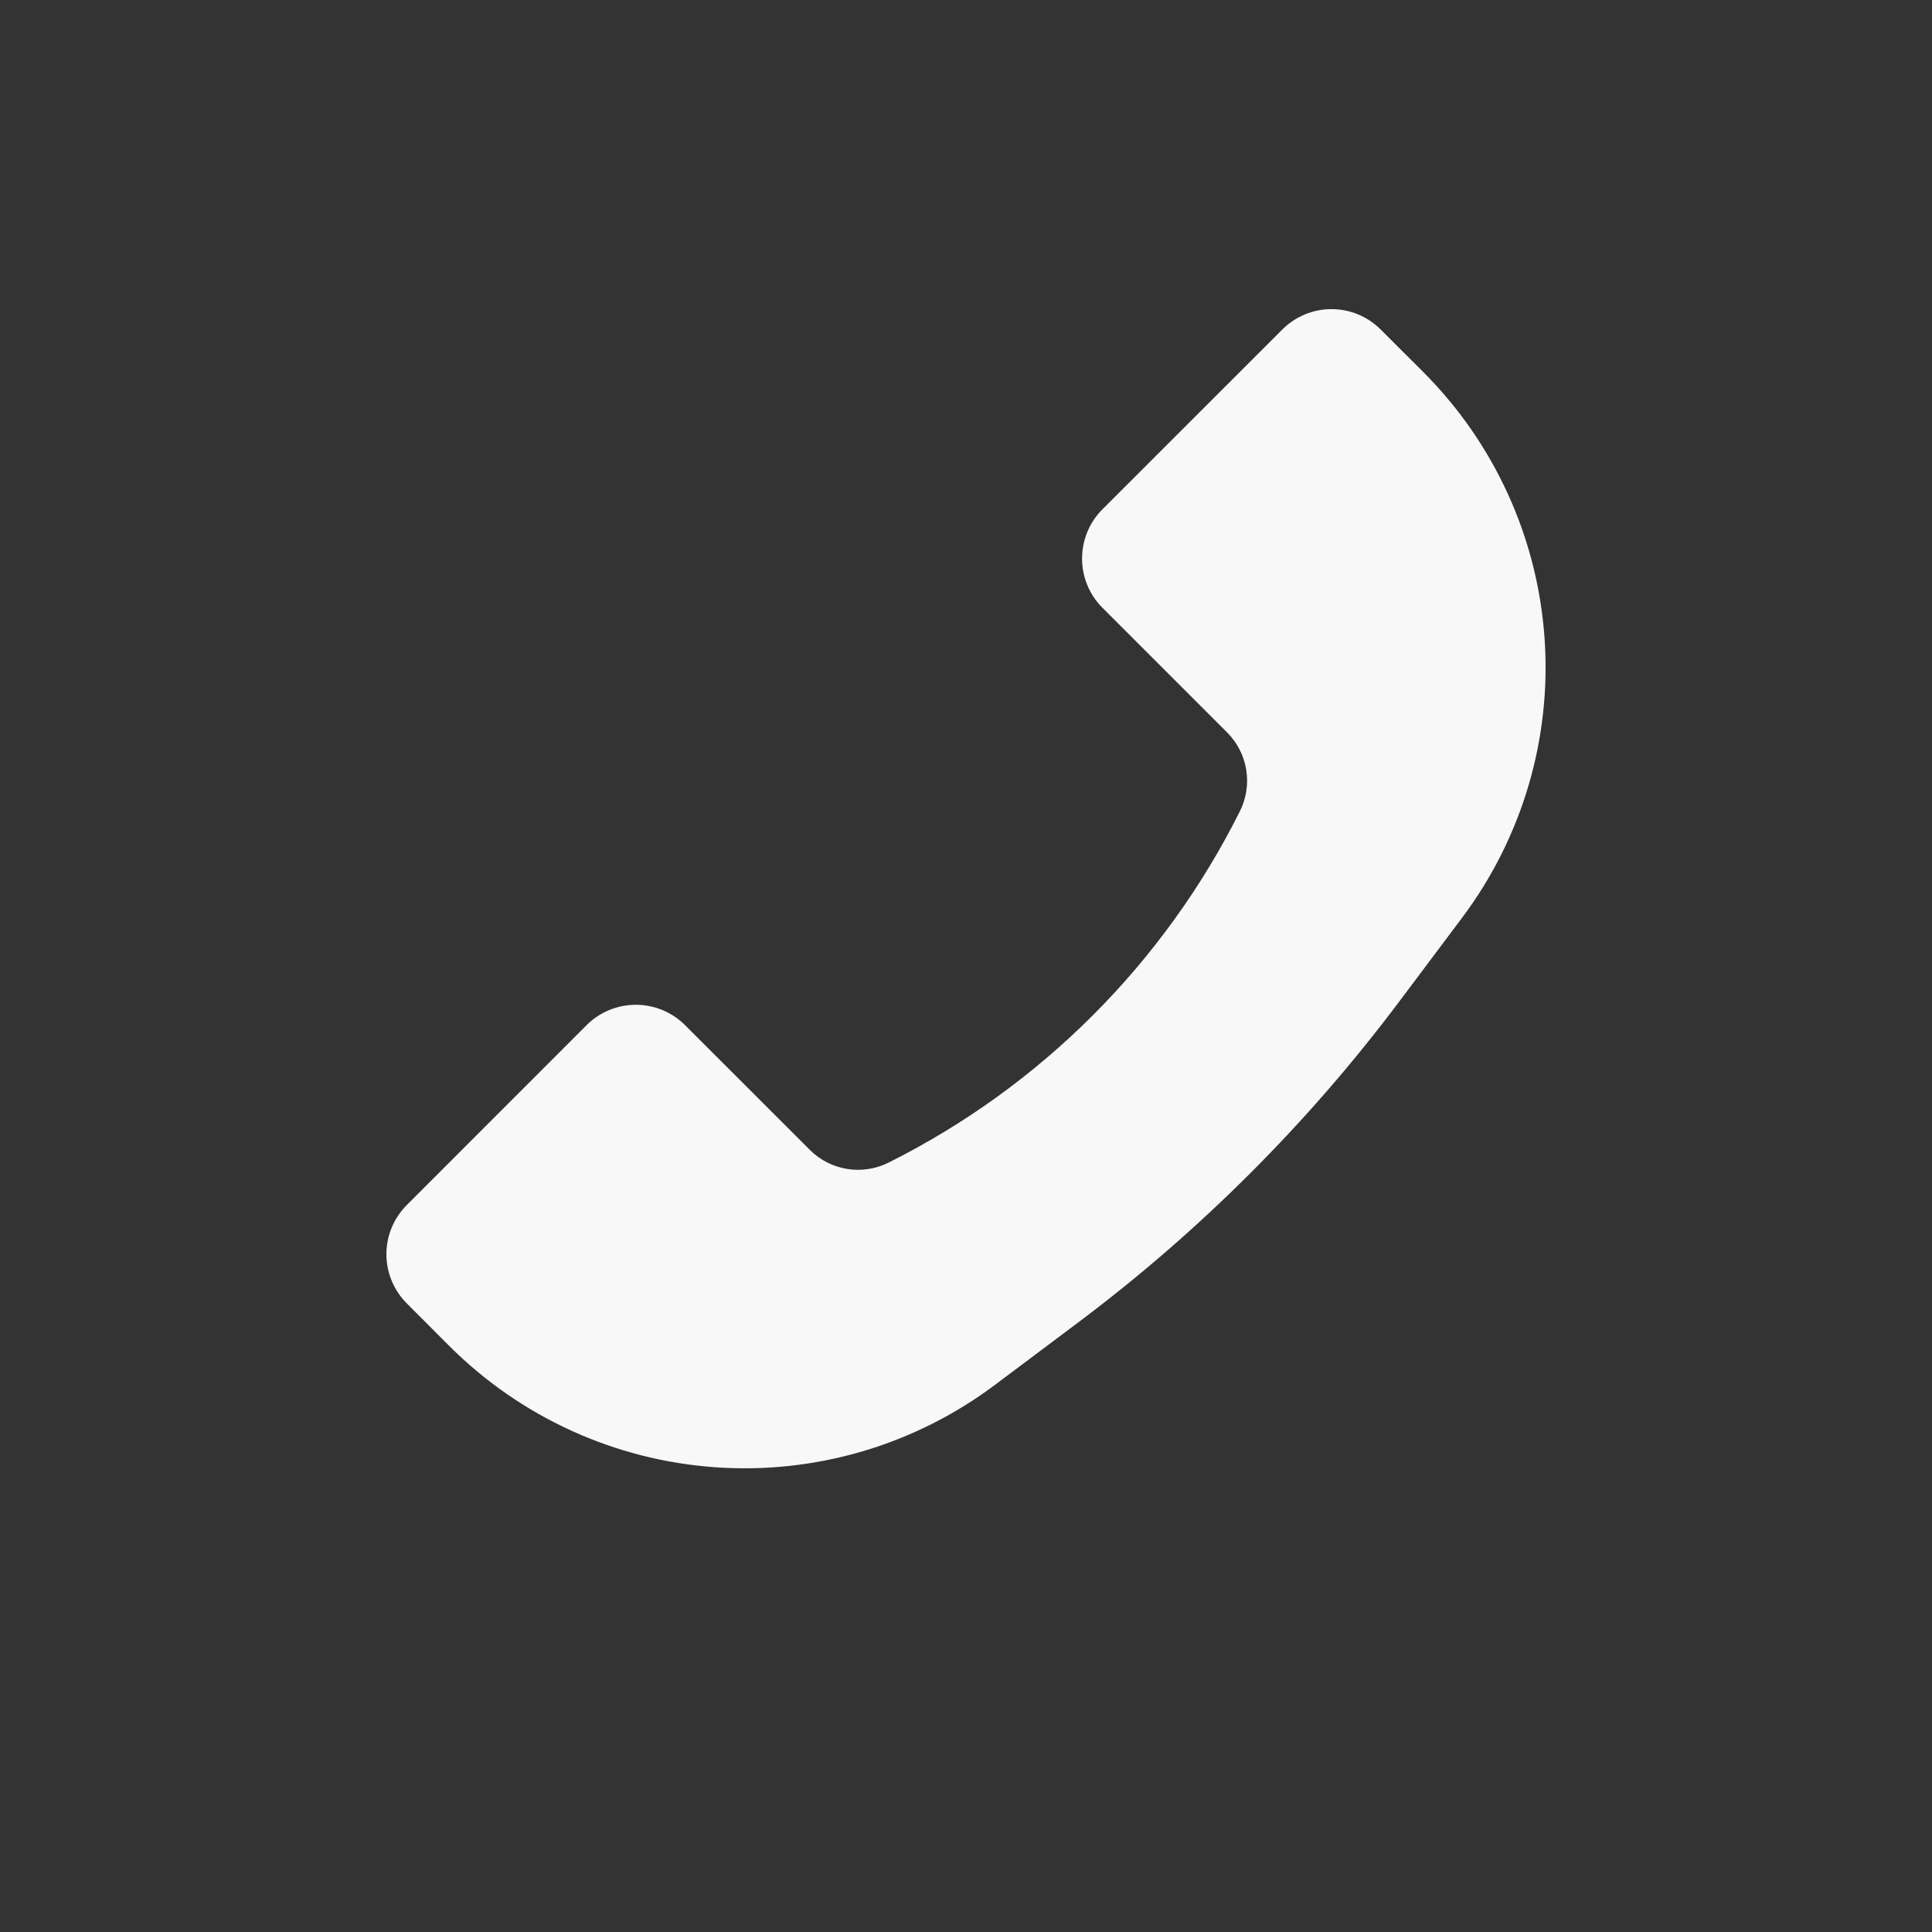 <svg width="25" height="25" viewBox="0 0 25 25" fill="none" xmlns="http://www.w3.org/2000/svg">
<rect x="0" y="0" width="25" height="25" fill="#333333" stroke="none"/>
<path d="M18.418 4.815L17.866 4.264C17.697 4.095 17.468 4 17.229 4C16.991 4 16.762 4.095 16.593 4.264L14.265 6.591C14.096 6.76 14.002 6.989 14.002 7.228C14.002 7.466 14.096 7.695 14.265 7.864L15.879 9.478C16.01 9.609 16.097 9.778 16.126 9.961C16.156 10.145 16.127 10.332 16.044 10.498C15.06 12.465 13.465 14.06 11.498 15.044C11.332 15.127 11.144 15.156 10.961 15.126C10.778 15.096 10.609 15.01 10.478 14.878L8.864 13.265C8.695 13.096 8.466 13.002 8.228 13.002C7.989 13.002 7.76 13.096 7.591 13.265L5.264 15.593C5.095 15.762 5 15.991 5 16.229C5 16.468 5.095 16.697 5.264 16.866L5.815 17.418C6.735 18.337 7.955 18.894 9.252 18.986C10.549 19.079 11.835 18.7 12.875 17.92L13.963 17.104C15.532 15.926 16.926 14.532 18.104 12.963L18.92 11.875C19.7 10.835 20.079 9.548 19.986 8.252C19.894 6.955 19.337 5.735 18.418 4.815Z" fill="#F8F8F8"/>
</svg>
